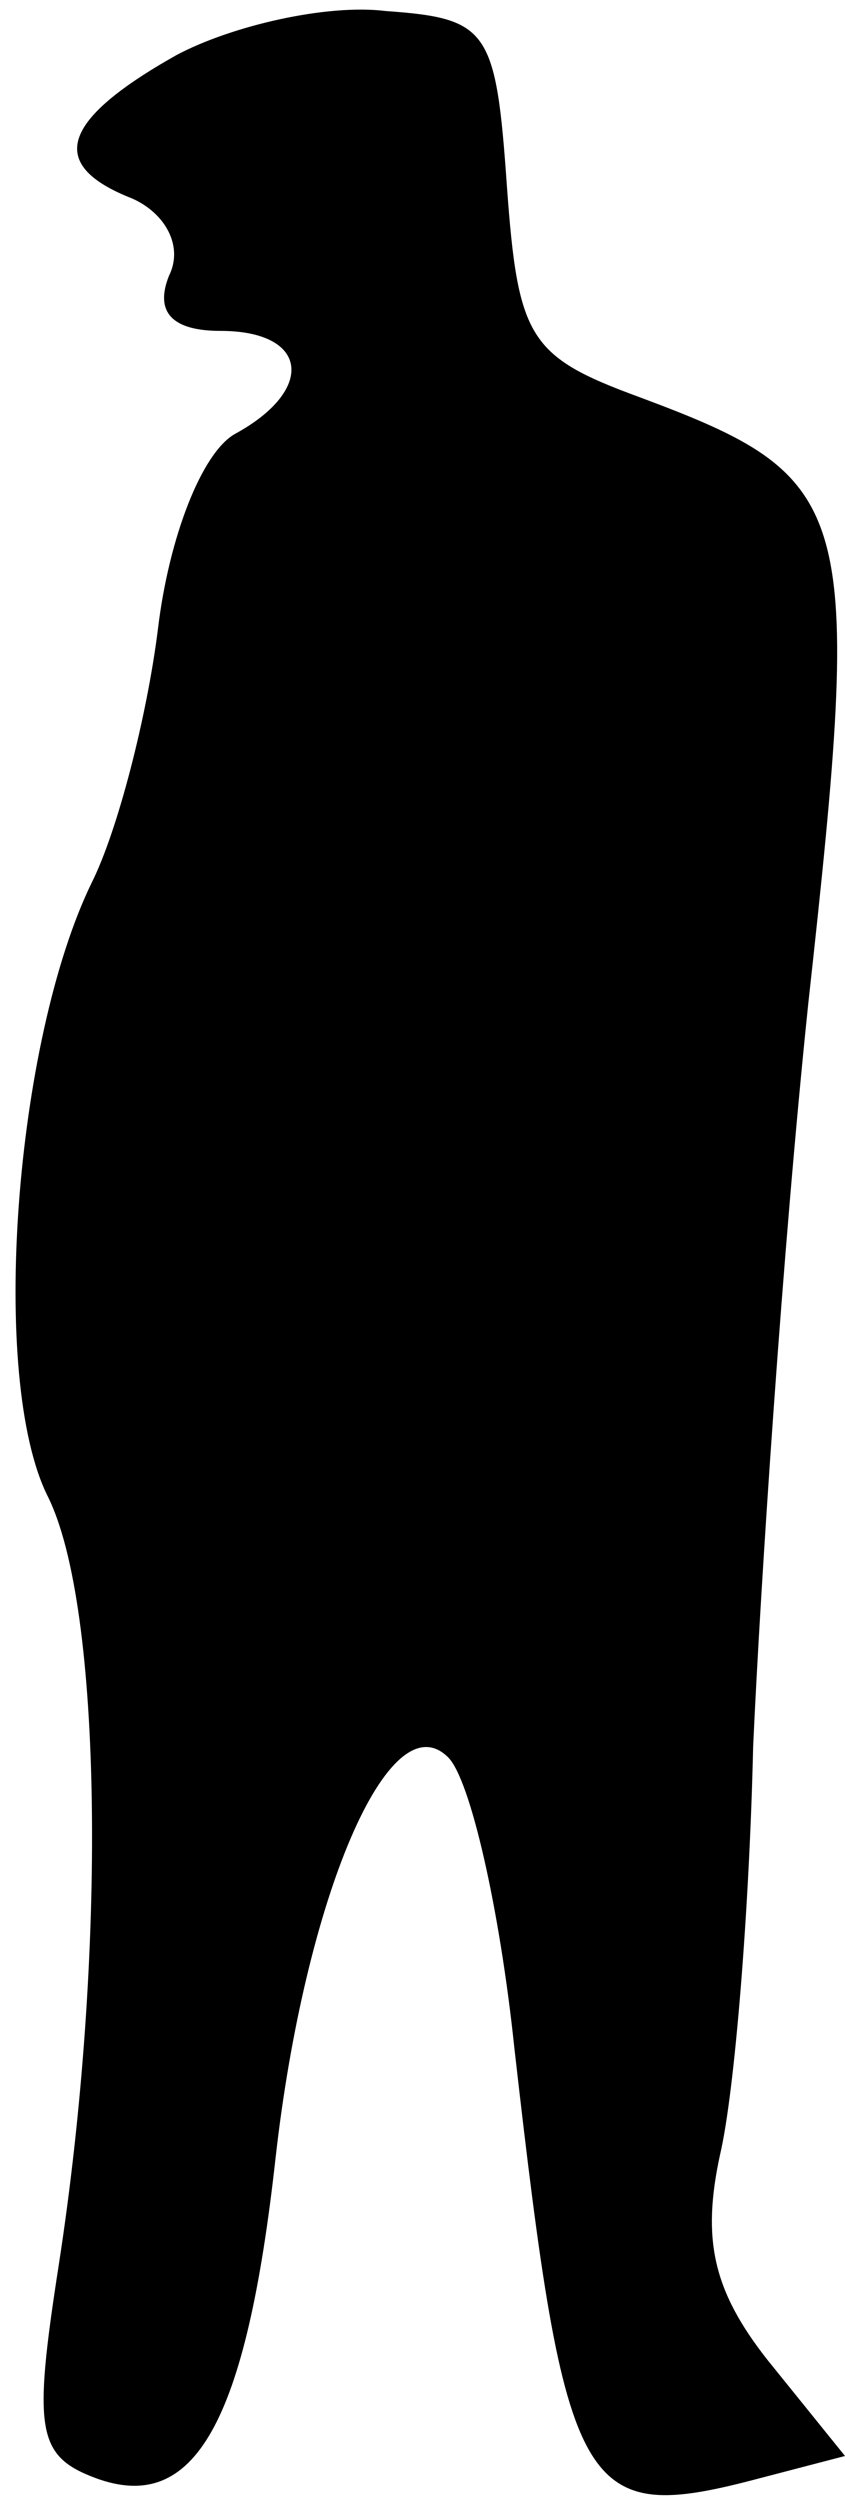 <?xml version="1.0" standalone="no"?>
<!DOCTYPE svg PUBLIC "-//W3C//DTD SVG 20010904//EN"
 "http://www.w3.org/TR/2001/REC-SVG-20010904/DTD/svg10.dtd">
<svg version="1.0" xmlns="http://www.w3.org/2000/svg"
 width="23pt" height="68pt" viewBox="0 0 23 68"
 preserveAspectRatio="xMidYMid meet">
<g transform="translate(0,68) scale(0.1,-0.1)"
fill="#000000" stroke="none">
<path fill="#000000" stroke="none" d="M48 665 c-32 -18 -35 -30 -12 -39 9 -4
14 -13 10 -21 -4 -10 1 -15 14 -15 24 0 26 -16 4 -28 -9 -5 -18 -28 -21 -53
-3 -24 -11 -55 -18 -69 -21 -43 -28 -135 -12 -167 15 -30 16 -125 3 -209 -7
-45 -6 -52 10 -58 27 -10 41 15 49 87 8 71 31 125 47 109 6 -6 14 -41 18 -79
14 -123 18 -130 67 -117 l23 6 -21 26 c-15 19 -18 33 -13 56 4 17 8 67 9 111
2 44 8 135 15 202 15 136 13 143 -46 165 -30 11 -33 16 -36 57 -3 43 -5 46
-33 48 -16 2 -42 -4 -57 -12z"/>
</g>
</svg>
